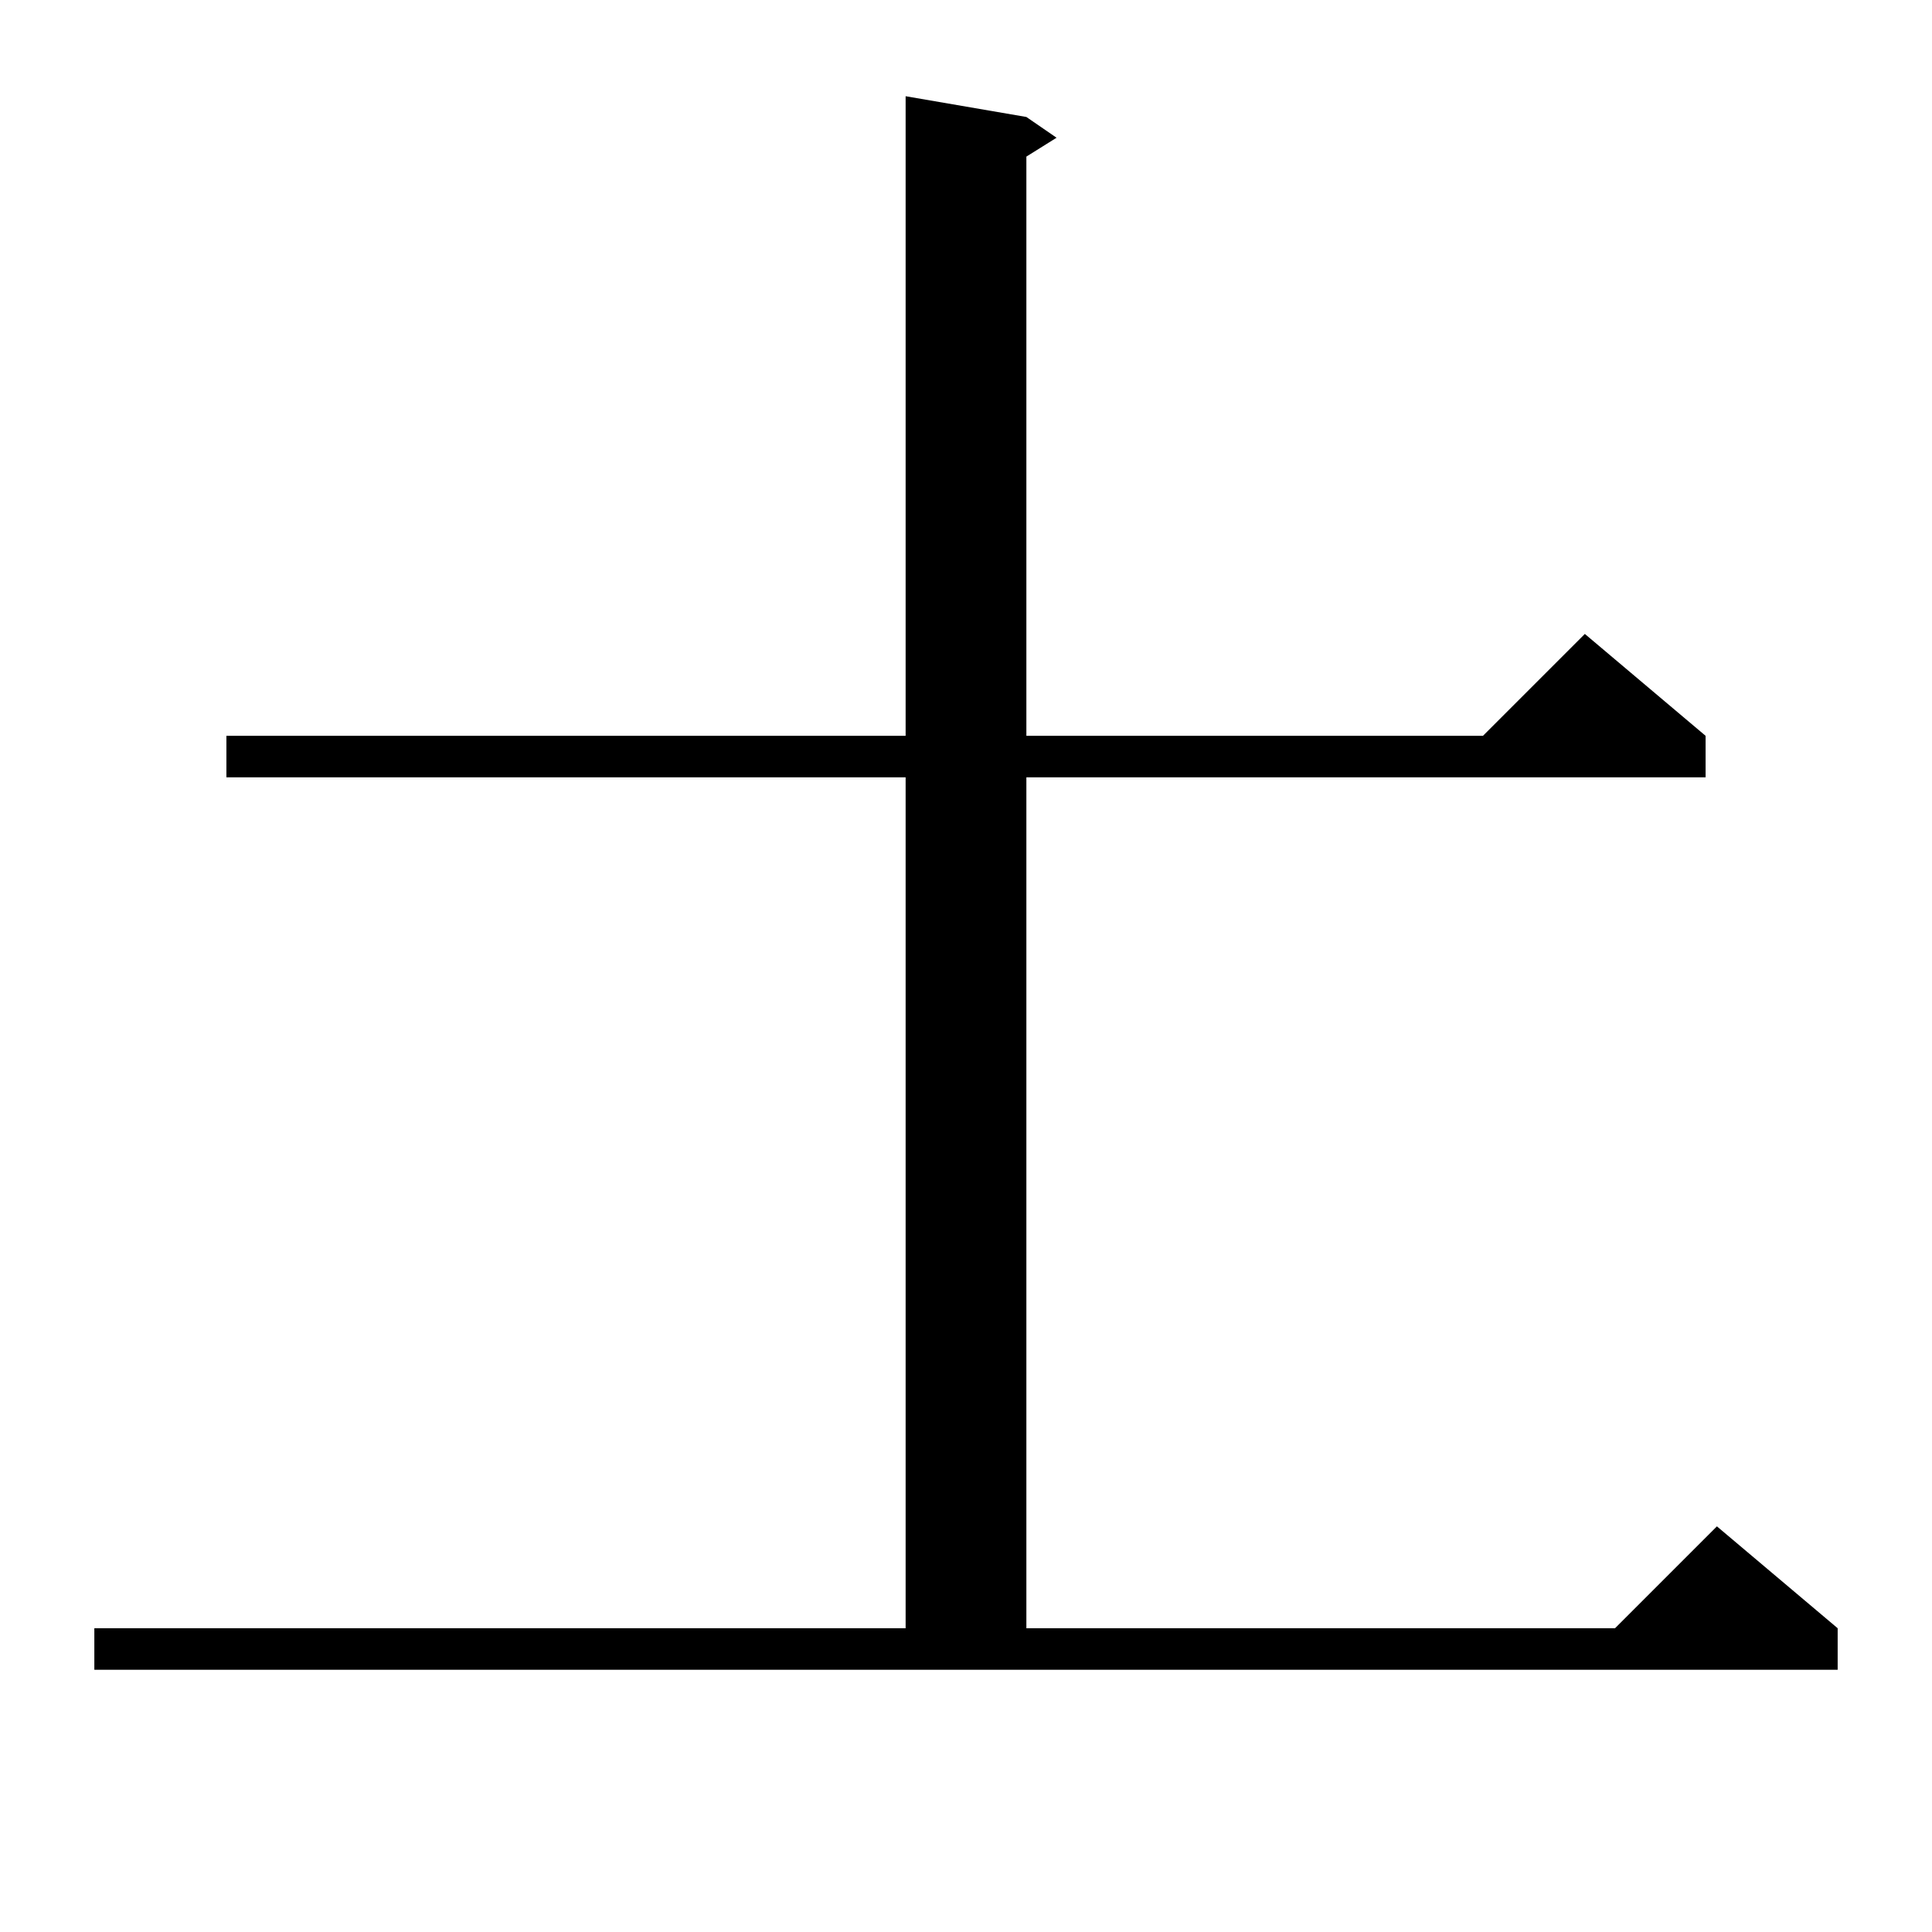 <?xml version="1.0" standalone="no"?>
<!DOCTYPE svg PUBLIC "-//W3C//DTD SVG 1.1//EN" "http://www.w3.org/Graphics/SVG/1.1/DTD/svg11.dtd" >
<svg xmlns="http://www.w3.org/2000/svg" xmlns:xlink="http://www.w3.org/1999/xlink" version="1.1" viewBox="0 -144 1024 1024">
  <g transform="matrix(1 0 0 -1 0 880)">
   <path fill="currentColor"
d="M50 161h430v451h-360v22h360v339l64 -11l16 -11l-16 -10v-307h242l54 54l64 -54v-22h-360v-451h312l54 54l64 -54v-22h-924v22z" />
  </g>

</svg>
